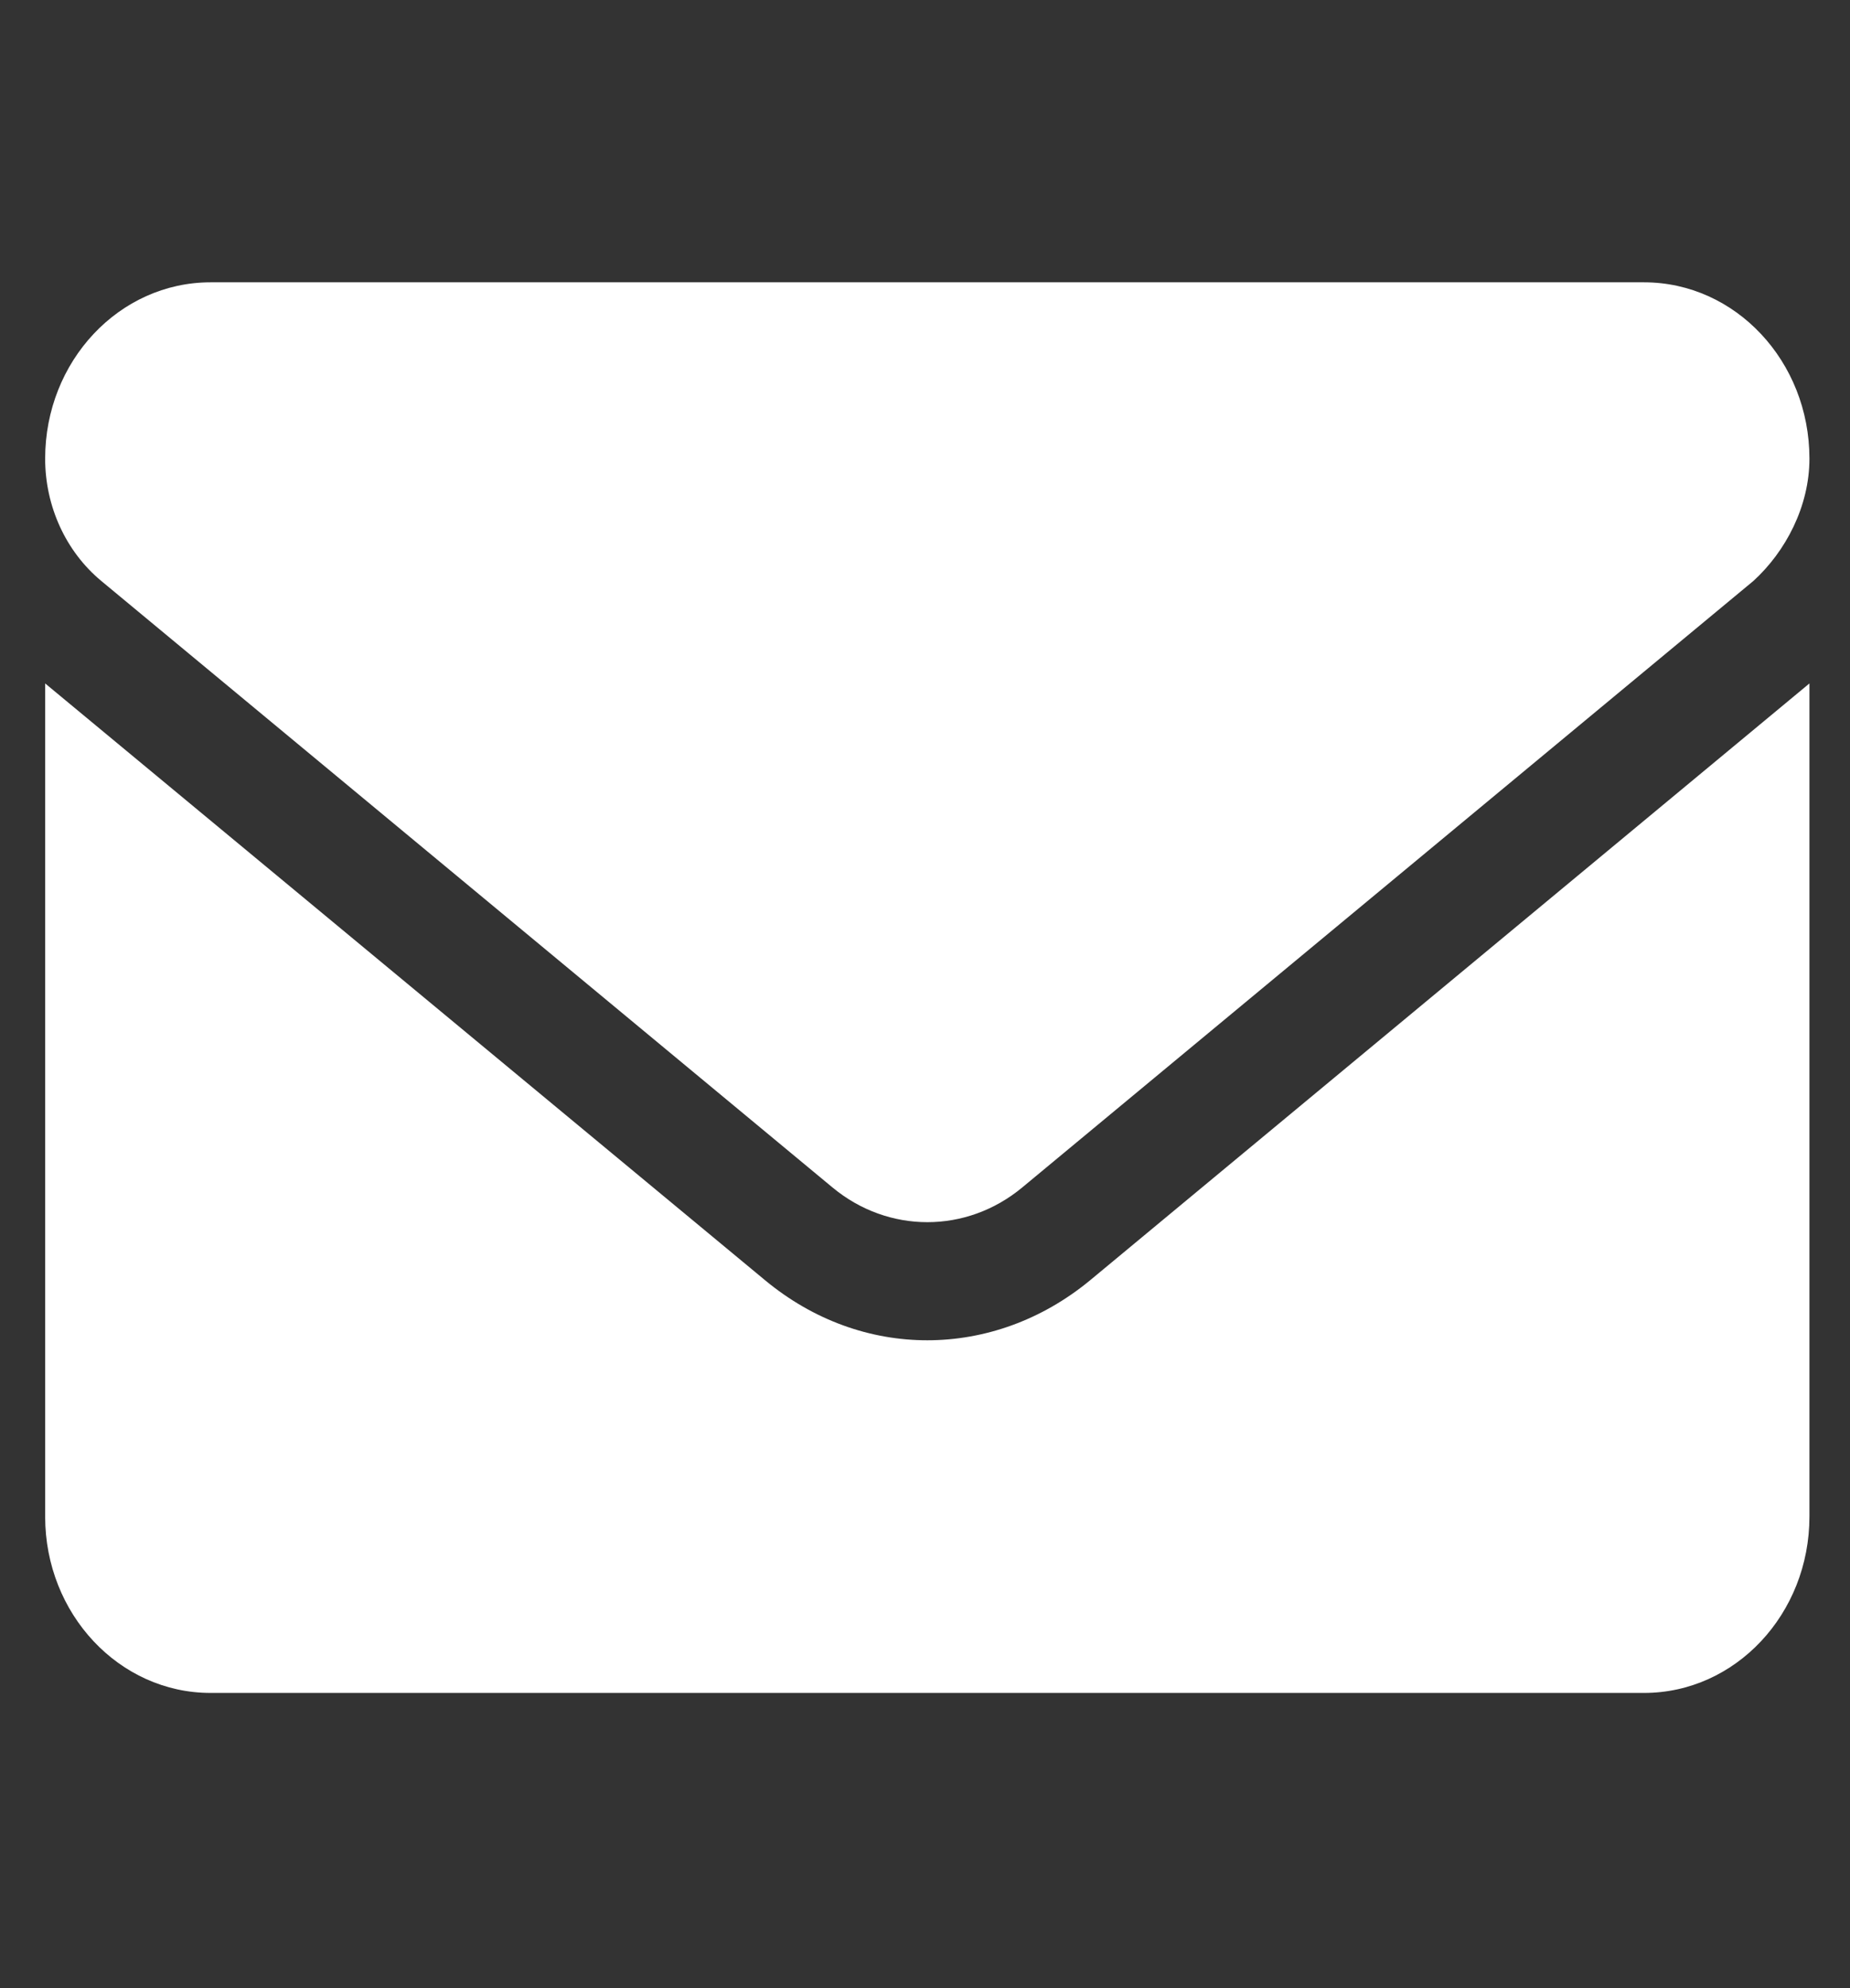 <svg width="27" height="29" viewBox="0 0 27 29" fill="none" xmlns="http://www.w3.org/2000/svg">
<rect x="0" y="0" width="27" height="29" fill="#333333" stroke="none"/>
<g clip-path="url(#clip0_150_1695)">
<path d="M13.533 19.55C12.702 19.55 11.871 19.26 11.162 18.671L0.659 9.969V22.122C0.659 23.542 1.74 24.694 3.073 24.694H23.994C25.327 24.694 26.408 23.543 26.408 22.122V9.969L15.907 18.677C15.198 19.261 14.363 19.55 13.533 19.55ZM1.478 8.474L12.15 17.321C12.964 17.996 14.105 17.996 14.919 17.321L25.59 8.474C26.061 8.045 26.408 7.386 26.408 6.69C26.408 5.269 25.326 4.118 23.994 4.118H3.073C1.74 4.118 0.659 5.269 0.659 6.69C0.659 7.386 0.961 8.045 1.478 8.474Z" fill="white"/>
</g>
<defs>
<clipPath id="clip0_150_1695">
<rect width="25.748" height="27.435" fill="white" transform="translate(0.659 0.688)"/>
</clipPath>
</defs>
</svg>
